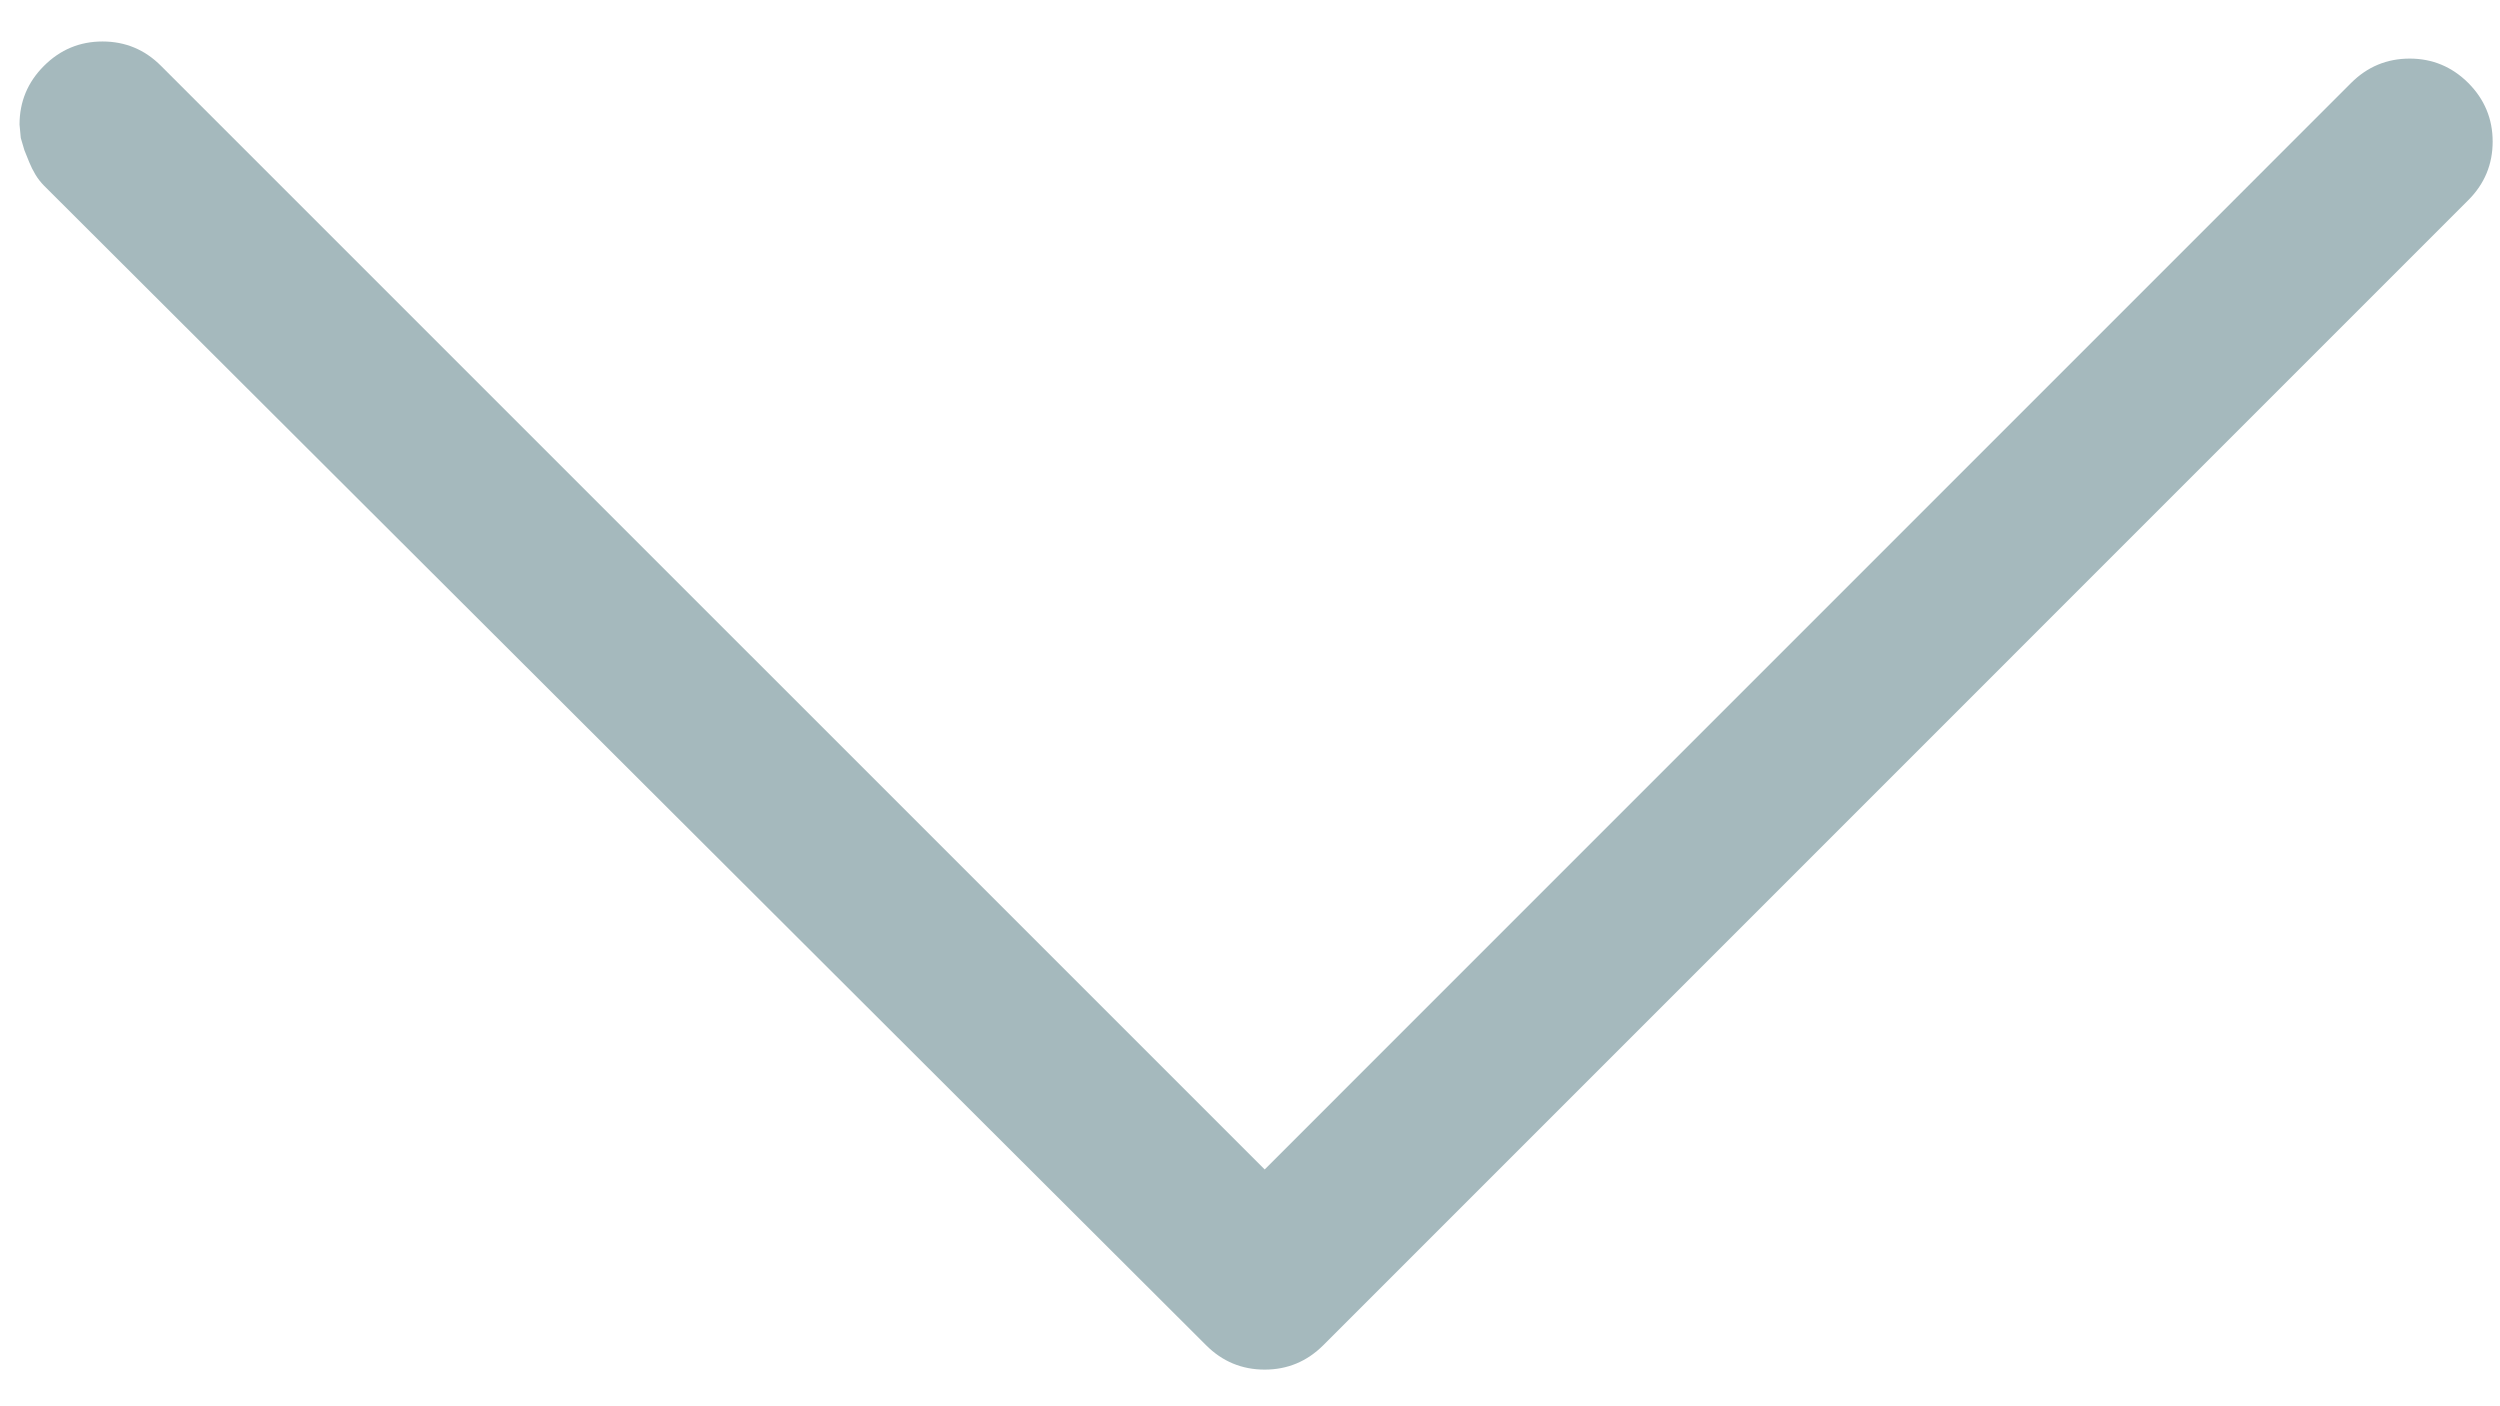 <svg width="32" height="18" viewBox="0 0 32 18" fill="none" xmlns="http://www.w3.org/2000/svg">
<path d="M0.25 1.594C0.25 1.302 0.354 1.052 0.562 0.844C0.771 0.635 1.021 0.531 1.312 0.531C1.604 0.531 1.854 0.635 2.062 0.844L16.188 14.969L30.094 1.062C30.302 0.854 30.552 0.75 30.844 0.75C31.135 0.75 31.385 0.854 31.594 1.062C31.802 1.271 31.906 1.521 31.906 1.812C31.906 2.104 31.802 2.354 31.594 2.562L16.938 17.219C16.729 17.427 16.479 17.531 16.188 17.531C15.896 17.531 15.646 17.427 15.438 17.219L0.562 2.375C0.521 2.333 0.484 2.286 0.453 2.234C0.422 2.182 0.396 2.13 0.375 2.078L0.312 1.922L0.266 1.766L0.25 1.594Z" fill="#A5B9BD"/>
</svg>
